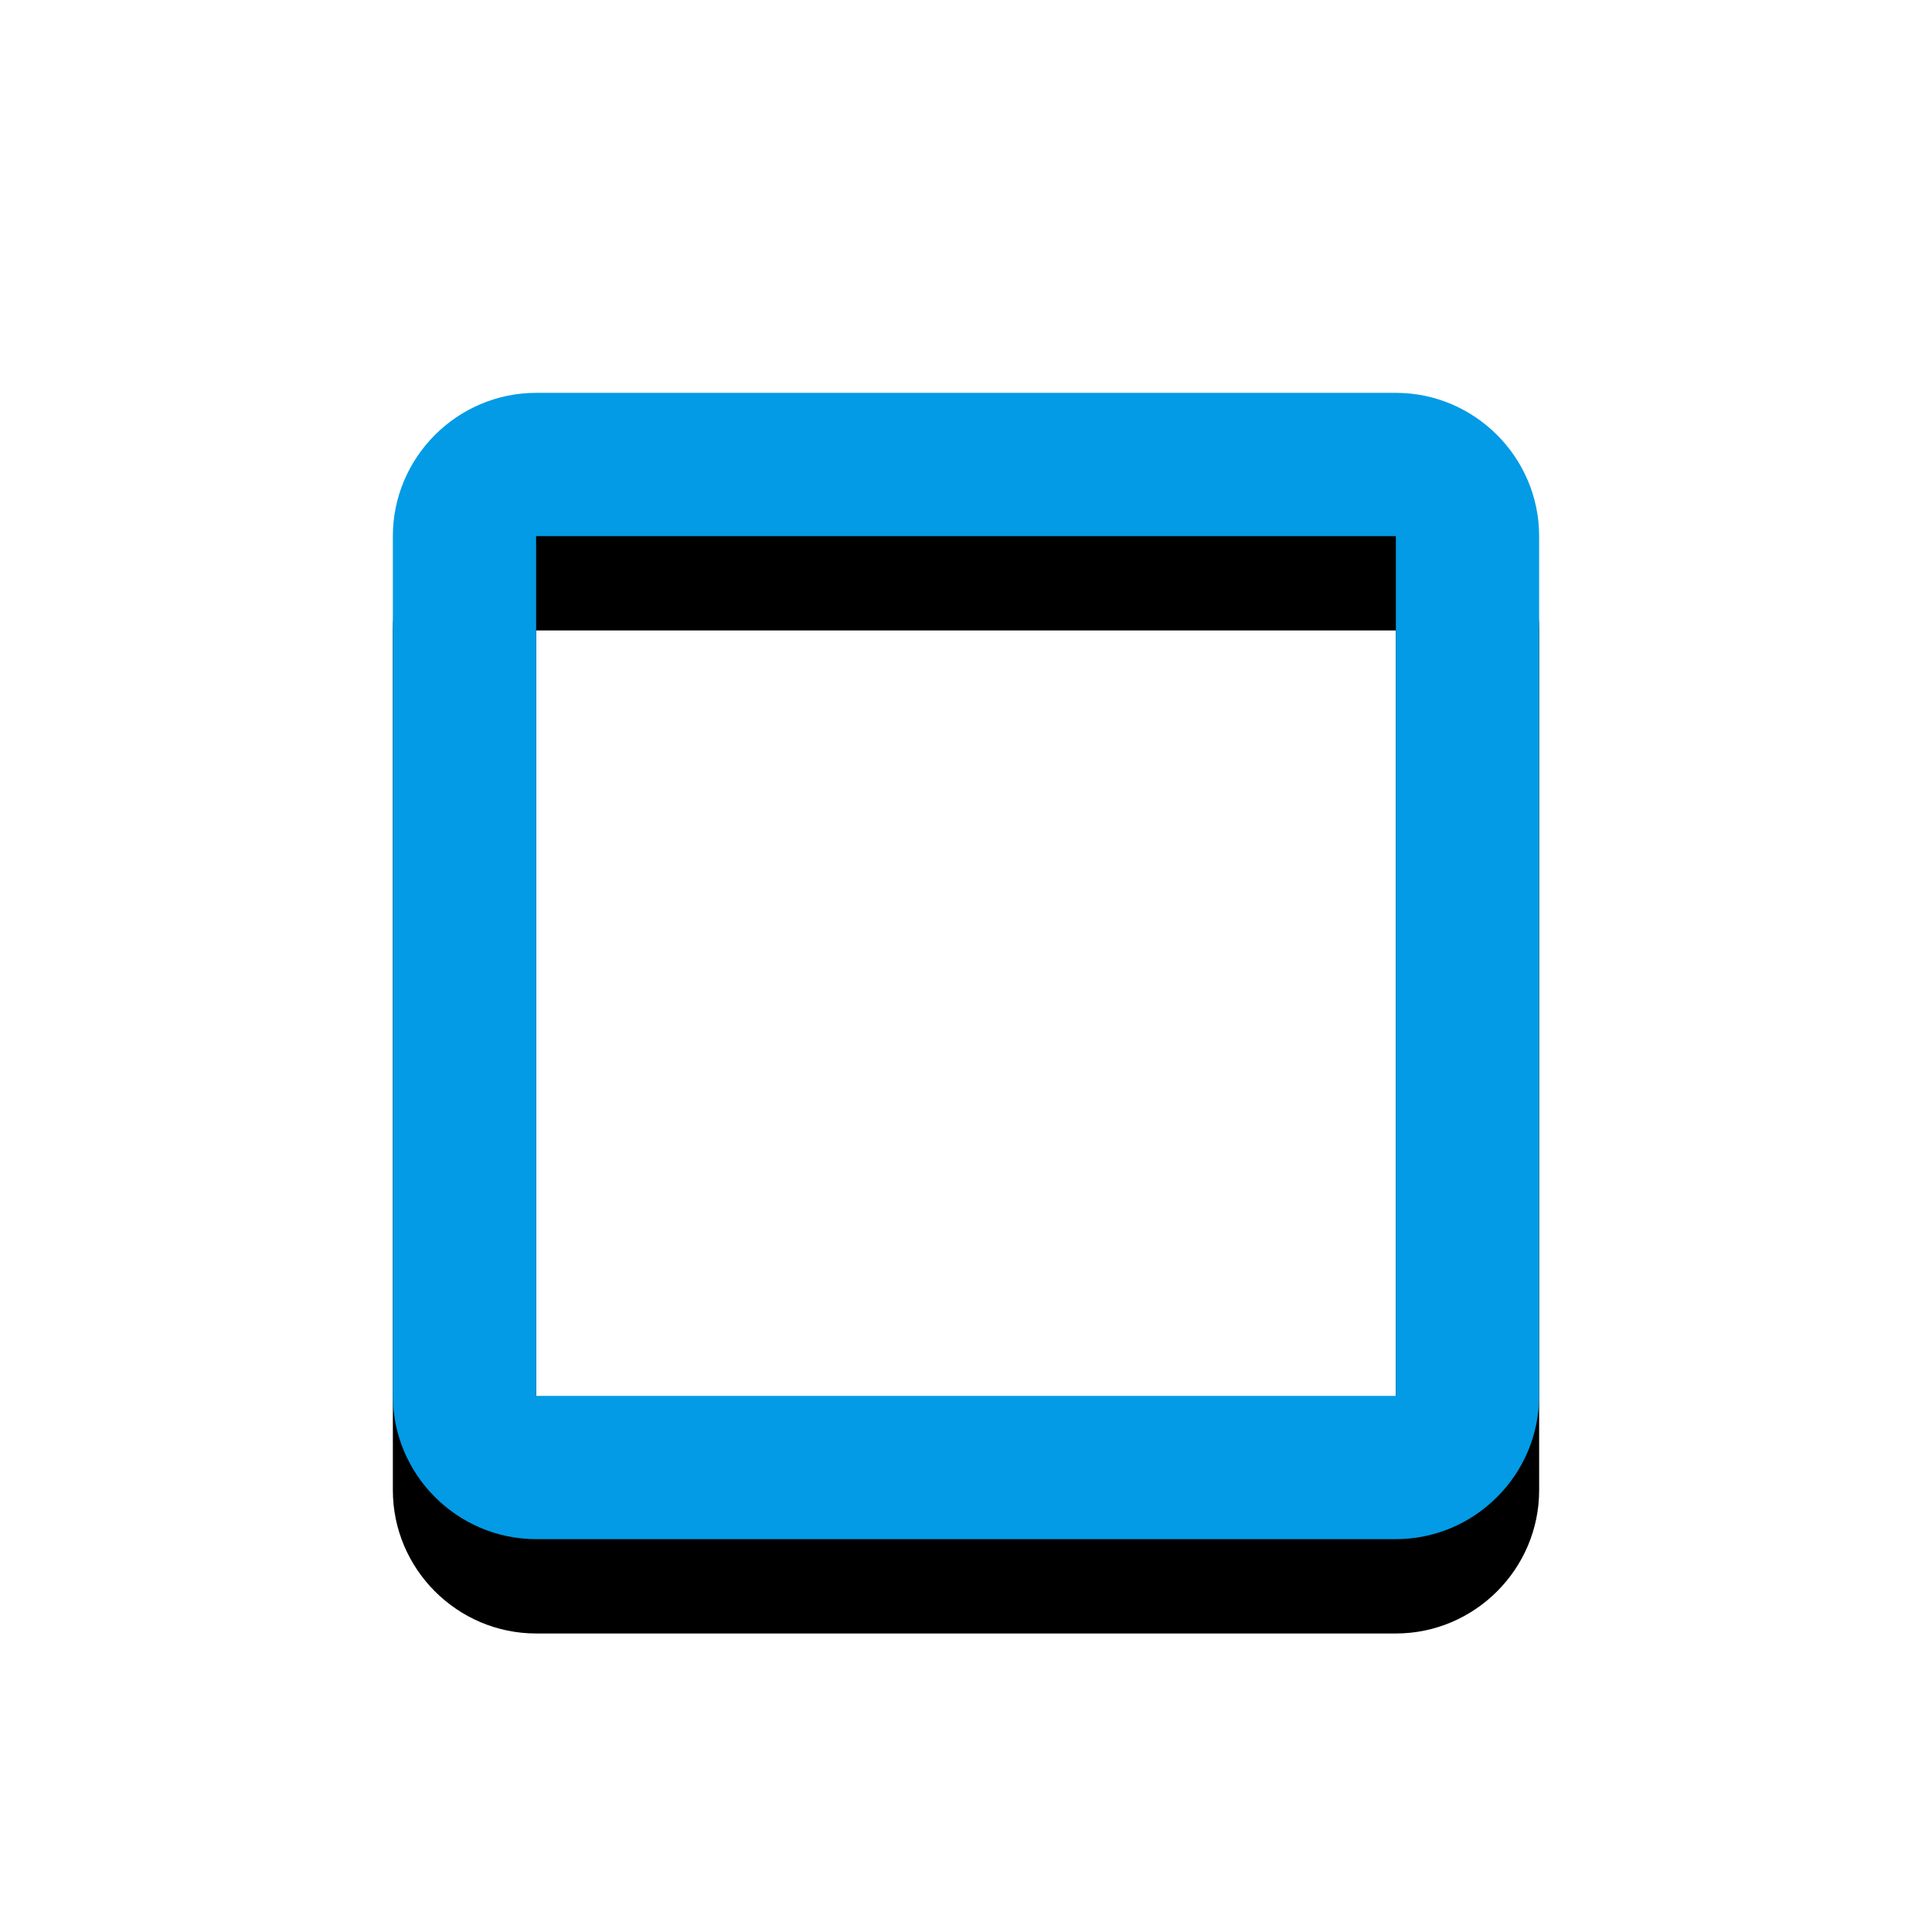<svg version="1.1" xmlns="http://www.w3.org/2000/svg" xmlns:xlink="http://www.w3.org/1999/xlink" viewBox="0,0,1024,1024">
	<!-- Color names: teamapps-color-1 -->
	<desc>crop_square icon - Licensed under Apache License v2.0 (http://www.apache.org/licenses/LICENSE-2.0) - Created with Iconfu.com - Derivative work of Material icons (Copyright Google Inc.)</desc>
	<defs>
		<filter id="filter-lfWjlj2A" x="-16%" y="-8%" width="166%" height="166%" color-interpolation-filters="sRGB">
			<feColorMatrix values="1 0 0 0 0 0 1 0 0 0 0 0 1 0 0 0 0 0 0.2 0" in="SourceGraphic"/>
			<feOffset dy="20"/>
			<feGaussianBlur stdDeviation="11" result="blur0"/>
			<feColorMatrix values="1 0 0 0 0 0 1 0 0 0 0 0 1 0 0 0 0 0 0.3 0" in="SourceGraphic"/>
			<feOffset dy="30"/>
			<feGaussianBlur stdDeviation="20" result="blur1"/>
			<feMerge>
				<feMergeNode in="blur0"/>
				<feMergeNode in="blur1"/>
			</feMerge>
		</filter>
	</defs>
	<g fill="none" fill-rule="nonzero" style="mix-blend-mode: normal">
		<path d="M815.78,284.16v455.68c0,41.77 -34.18,75.94 -75.94,75.94h-455.68c-41.77,0 -75.94,-34.18 -75.94,-75.94v-455.68c0,-41.77 34.18,-75.94 75.94,-75.94h455.68c41.77,0 75.94,34.18 75.94,75.94zM739.84,284.16h-455.68v455.68h455.68z" fill="#000000" filter="url(#filter-lfWjlj2A)"/>
		<g>
			<g color="#039be5" class="teamapps-color-1">
				<path d="M815.78,284.16v455.68c0,41.77 -34.18,75.94 -75.94,75.94h-455.68c-41.77,0 -75.94,-34.18 -75.94,-75.94v-455.68c0,-41.77 34.18,-75.94 75.94,-75.94h455.68c41.77,0 75.94,34.18 75.94,75.94zM739.84,284.16h-455.68v455.68h455.68z" fill="currentColor"/>
			</g>
		</g>
	</g>
</svg>